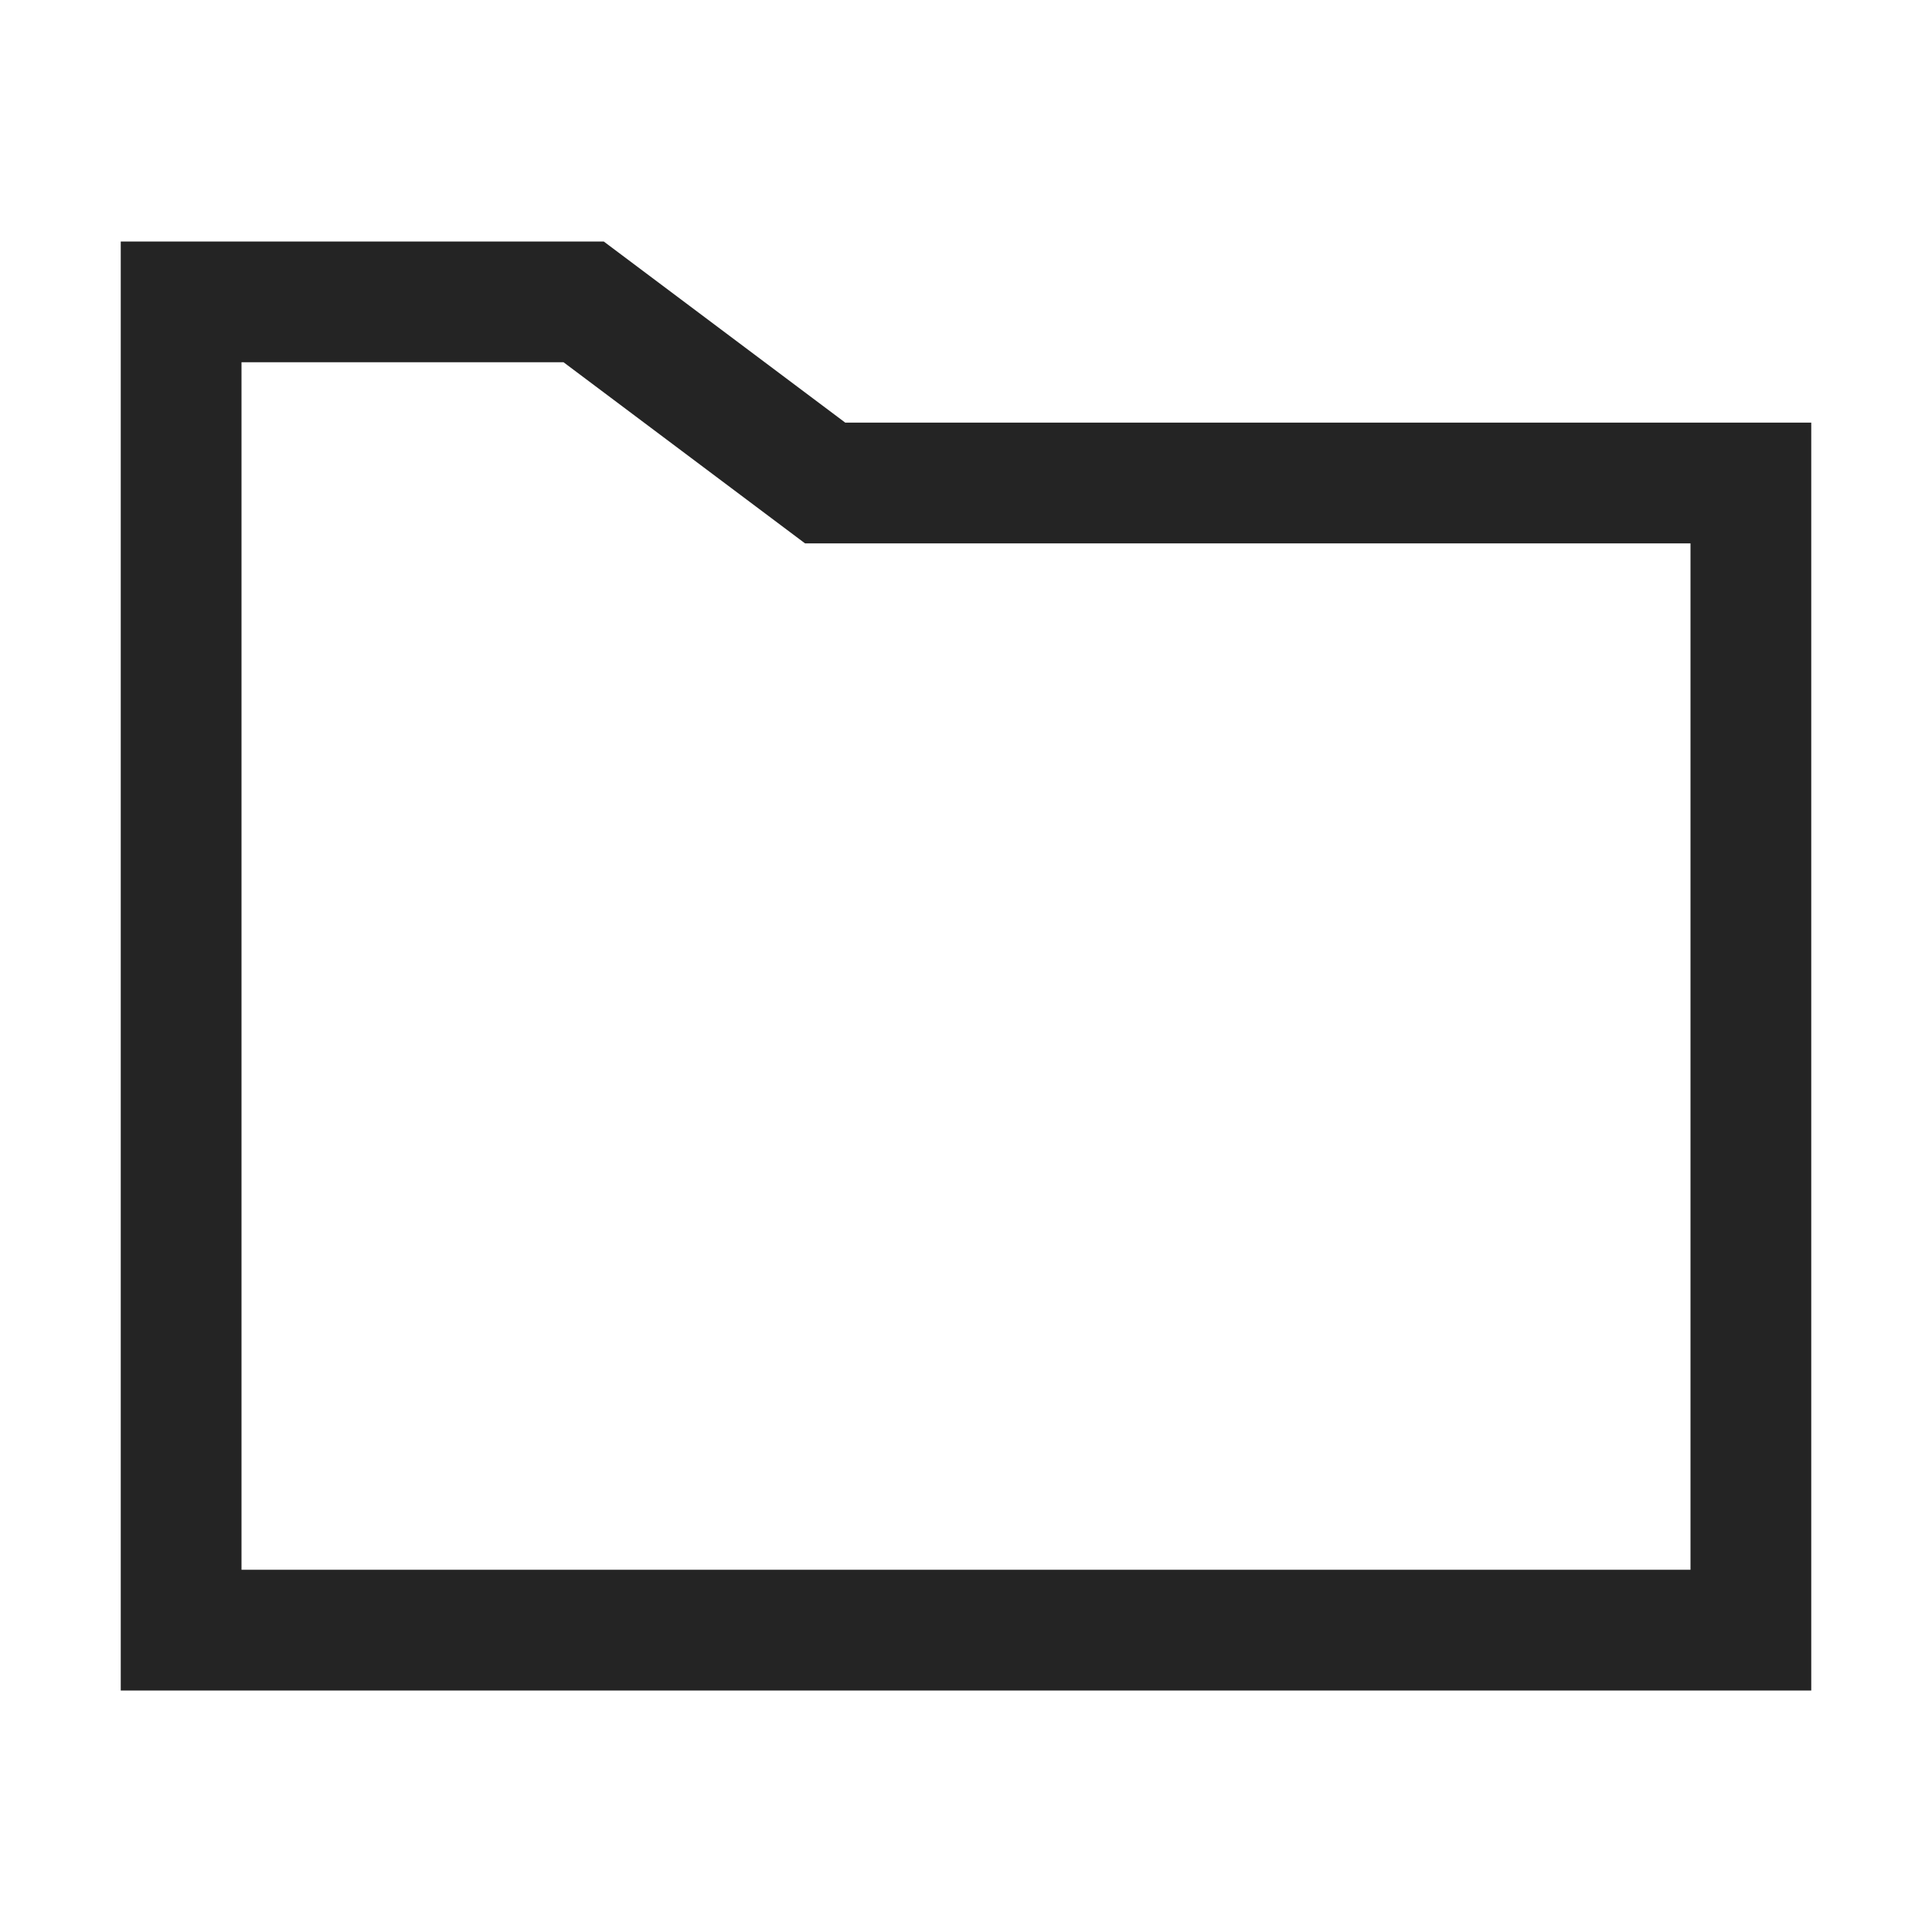 <?xml version="1.0" encoding="UTF-8"?>
<svg width="16" height="16" viewBox="0 0 16 16" version="1.1" xmlns="http://www.w3.org/2000/svg" xmlns:xlink="http://www.w3.org/1999/xlink">
    <title>icon/light/folder</title>
    <g id="icon/light/folder" stroke="none" stroke-width="1" fill="none" fill-rule="evenodd">
        <path d="M6.667,4.5 L4.667,3 L2,3 L2,13 L14,13 L14,4.5 L6.667,4.5 Z M5,2 L7,3.5 L15,3.5 L15,14 L1,14 L1,2 L5,2 Z" id="shape" fill="#242424"></path>
    </g>
</svg>